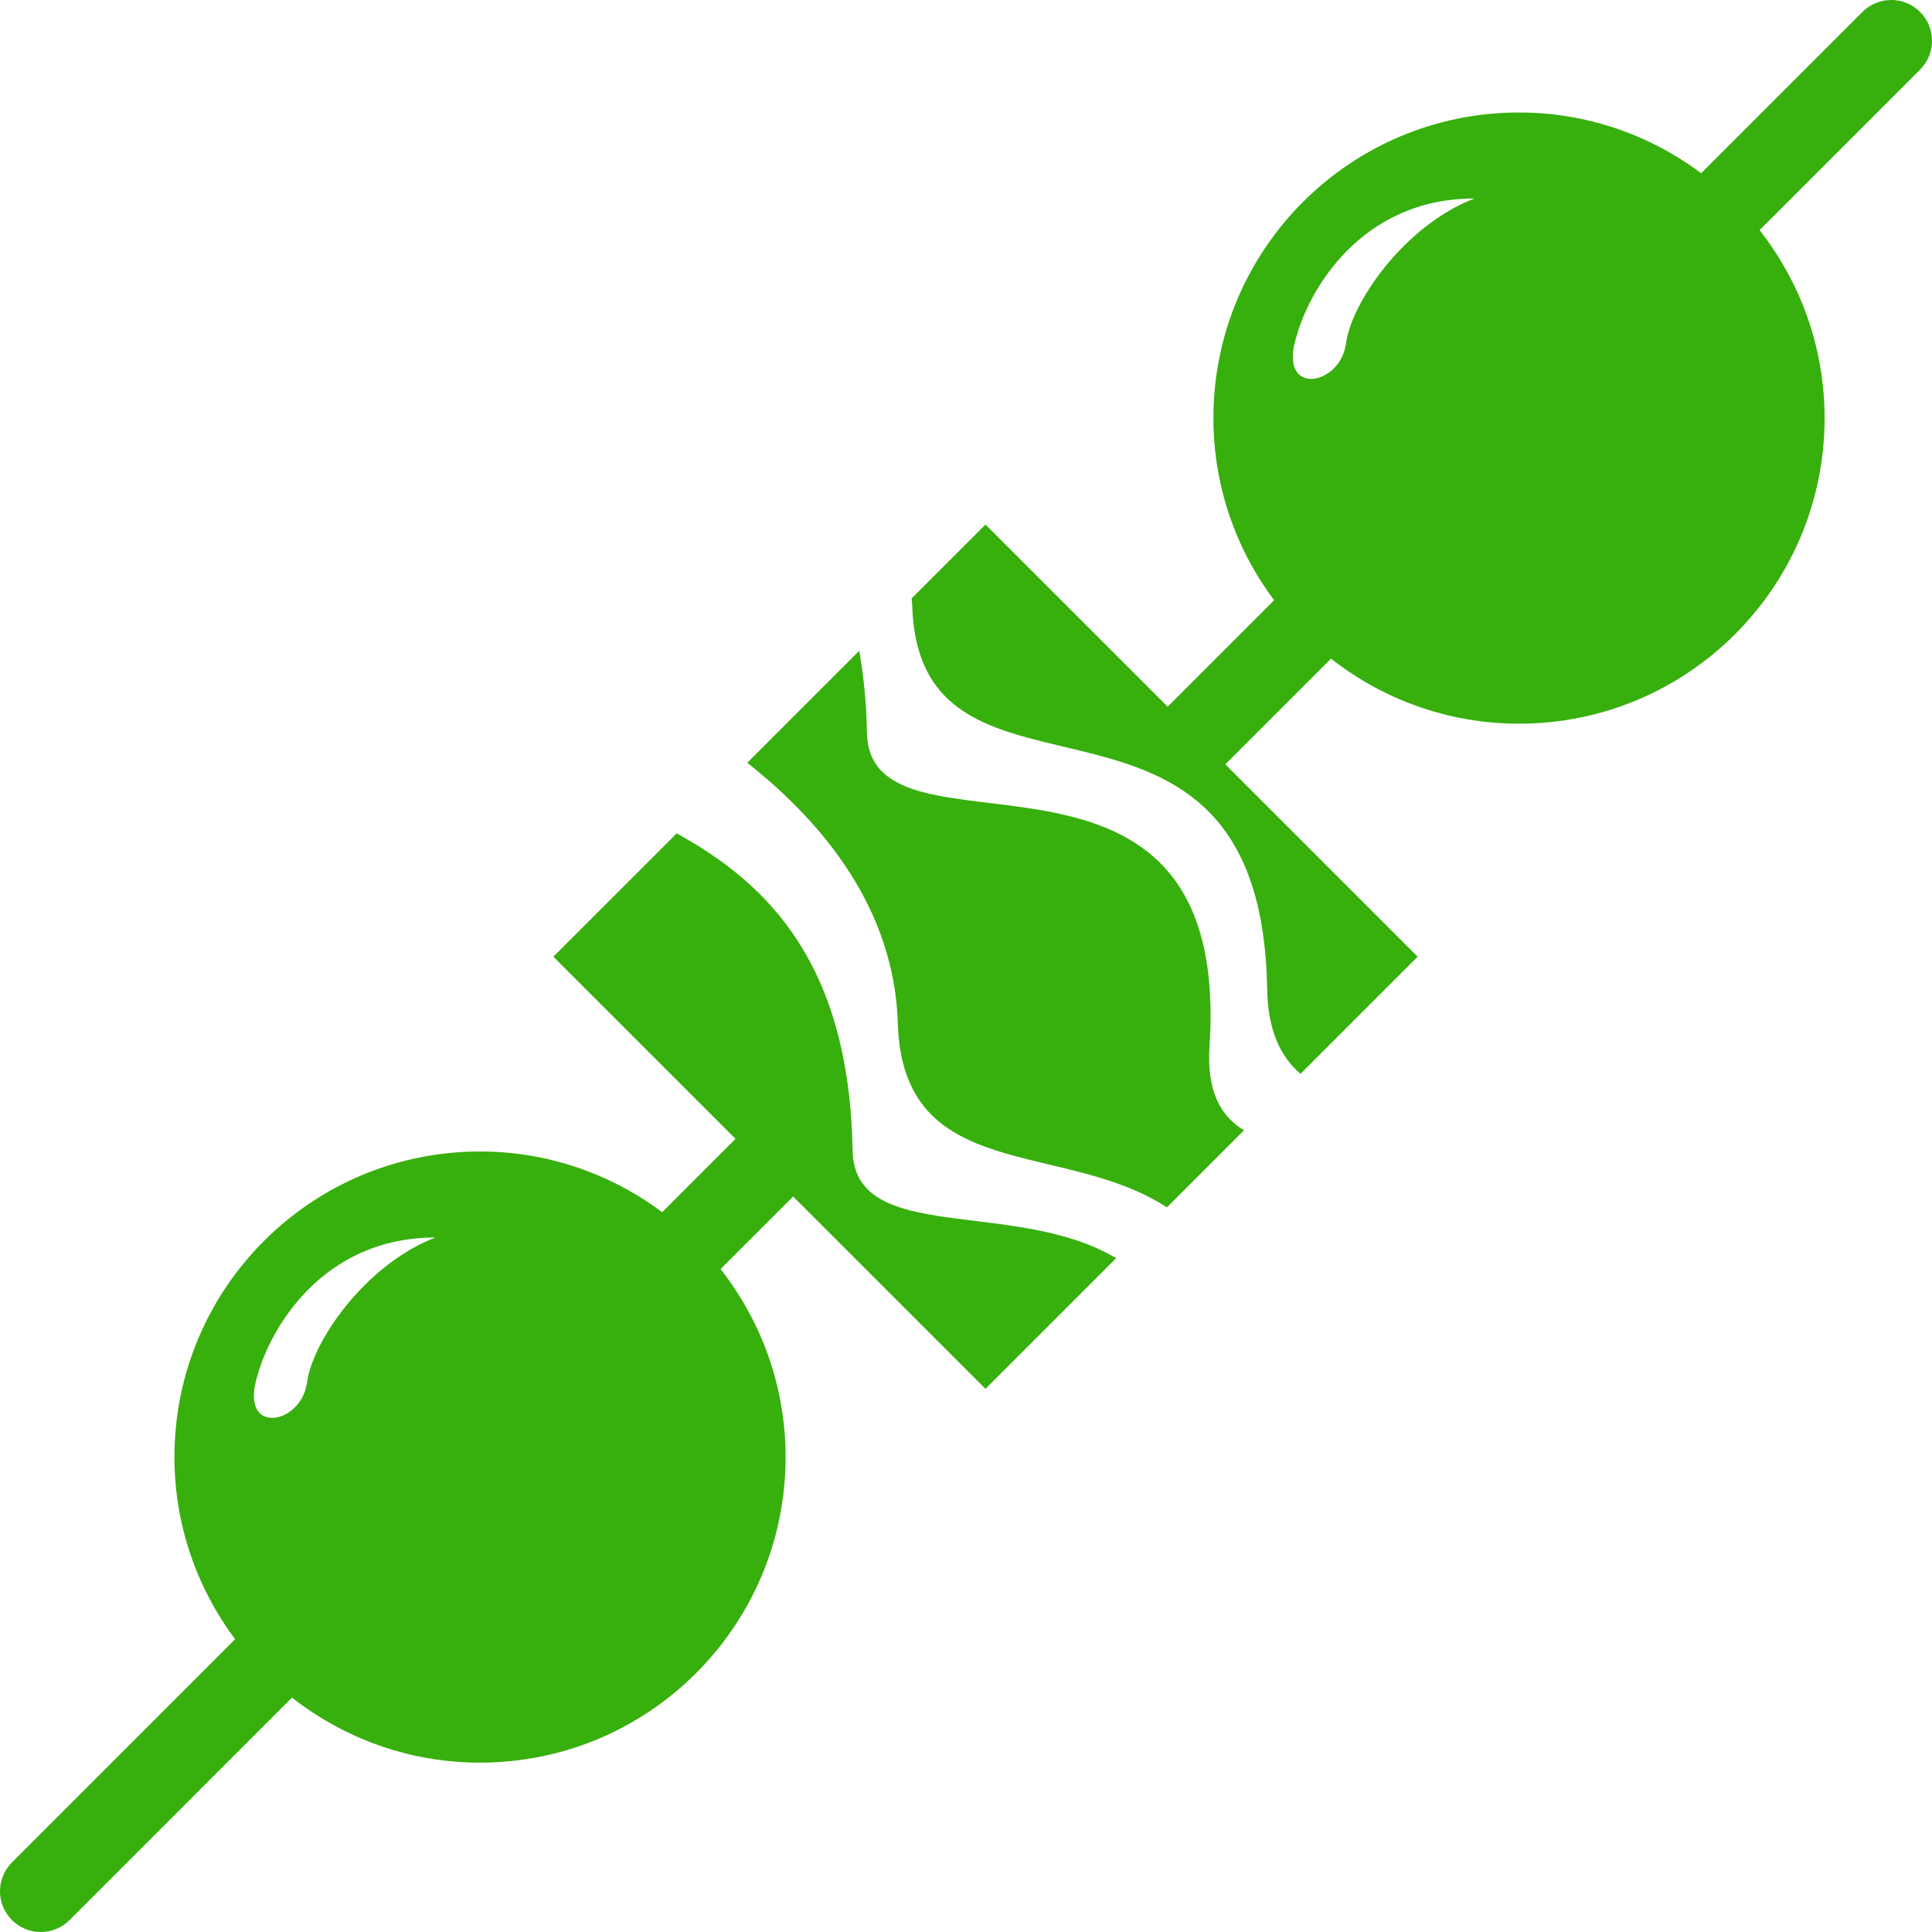 <svg width="100" height="100" viewBox="0 0 100 100" fill="none" xmlns="http://www.w3.org/2000/svg">
<path d="M62.604 54.16C63.804 35.975 45.002 45.329 44.873 37.921C44.847 36.363 44.7 34.968 44.476 33.682L38.678 39.48C42.742 42.693 46.296 47.148 46.472 52.971C46.726 61.297 55.043 58.985 60.399 62.494L64.388 58.505C63.179 57.76 62.45 56.496 62.604 54.16ZM44.129 59.545C43.962 49.938 39.801 45.762 35.025 43.135L28.641 49.518L38.071 58.946L34.277 62.742C31.641 60.78 28.386 59.601 24.846 59.601C16.111 59.601 9.029 66.681 9.029 75.418C9.029 78.955 10.206 82.211 12.17 84.846L0.618 96.4C-0.206 97.224 -0.206 98.559 0.618 99.382C1.029 99.794 1.569 100 2.109 100C2.649 100 3.187 99.794 3.6 99.382L15.113 87.868C17.798 89.97 21.171 91.234 24.845 91.234C33.58 91.234 40.662 84.151 40.662 75.418C40.662 71.744 39.397 68.37 37.296 65.686L41.052 61.93L51.009 71.886L57.771 65.124C52.544 61.998 44.214 64.47 44.129 59.545ZM15.881 71.662H15.868C15.531 73.77 12.324 74.326 13.338 71.159C13.987 68.808 16.66 64.052 22.54 64.052C18.879 65.452 16.075 69.553 15.881 71.662ZM99.382 0.618C98.559 -0.206 97.224 -0.206 96.4 0.618L88.053 8.965C85.418 7 82.162 5.823 78.623 5.823C69.889 5.823 62.806 12.905 62.806 21.64C62.806 25.179 63.984 28.436 65.947 31.071L60.439 36.579L51.009 27.15L47.184 30.974C47.192 31.101 47.213 31.222 47.217 31.351C47.589 43.542 65.269 32.903 65.588 51.178C65.625 53.352 66.284 54.705 67.315 55.581L73.378 49.518L63.422 39.562L68.892 34.092C71.578 36.194 74.95 37.458 78.624 37.458C87.358 37.458 94.441 30.377 94.441 21.641C94.441 17.968 93.177 14.594 91.075 11.91L99.384 3.602C100.206 2.777 100.206 1.441 99.382 0.618ZM69.658 17.884H69.645C69.308 19.993 66.101 20.55 67.115 17.382C67.765 15.032 70.436 10.274 76.318 10.274C72.656 11.676 69.852 15.775 69.658 17.884Z" fill="#37AF0D"/>
</svg>
